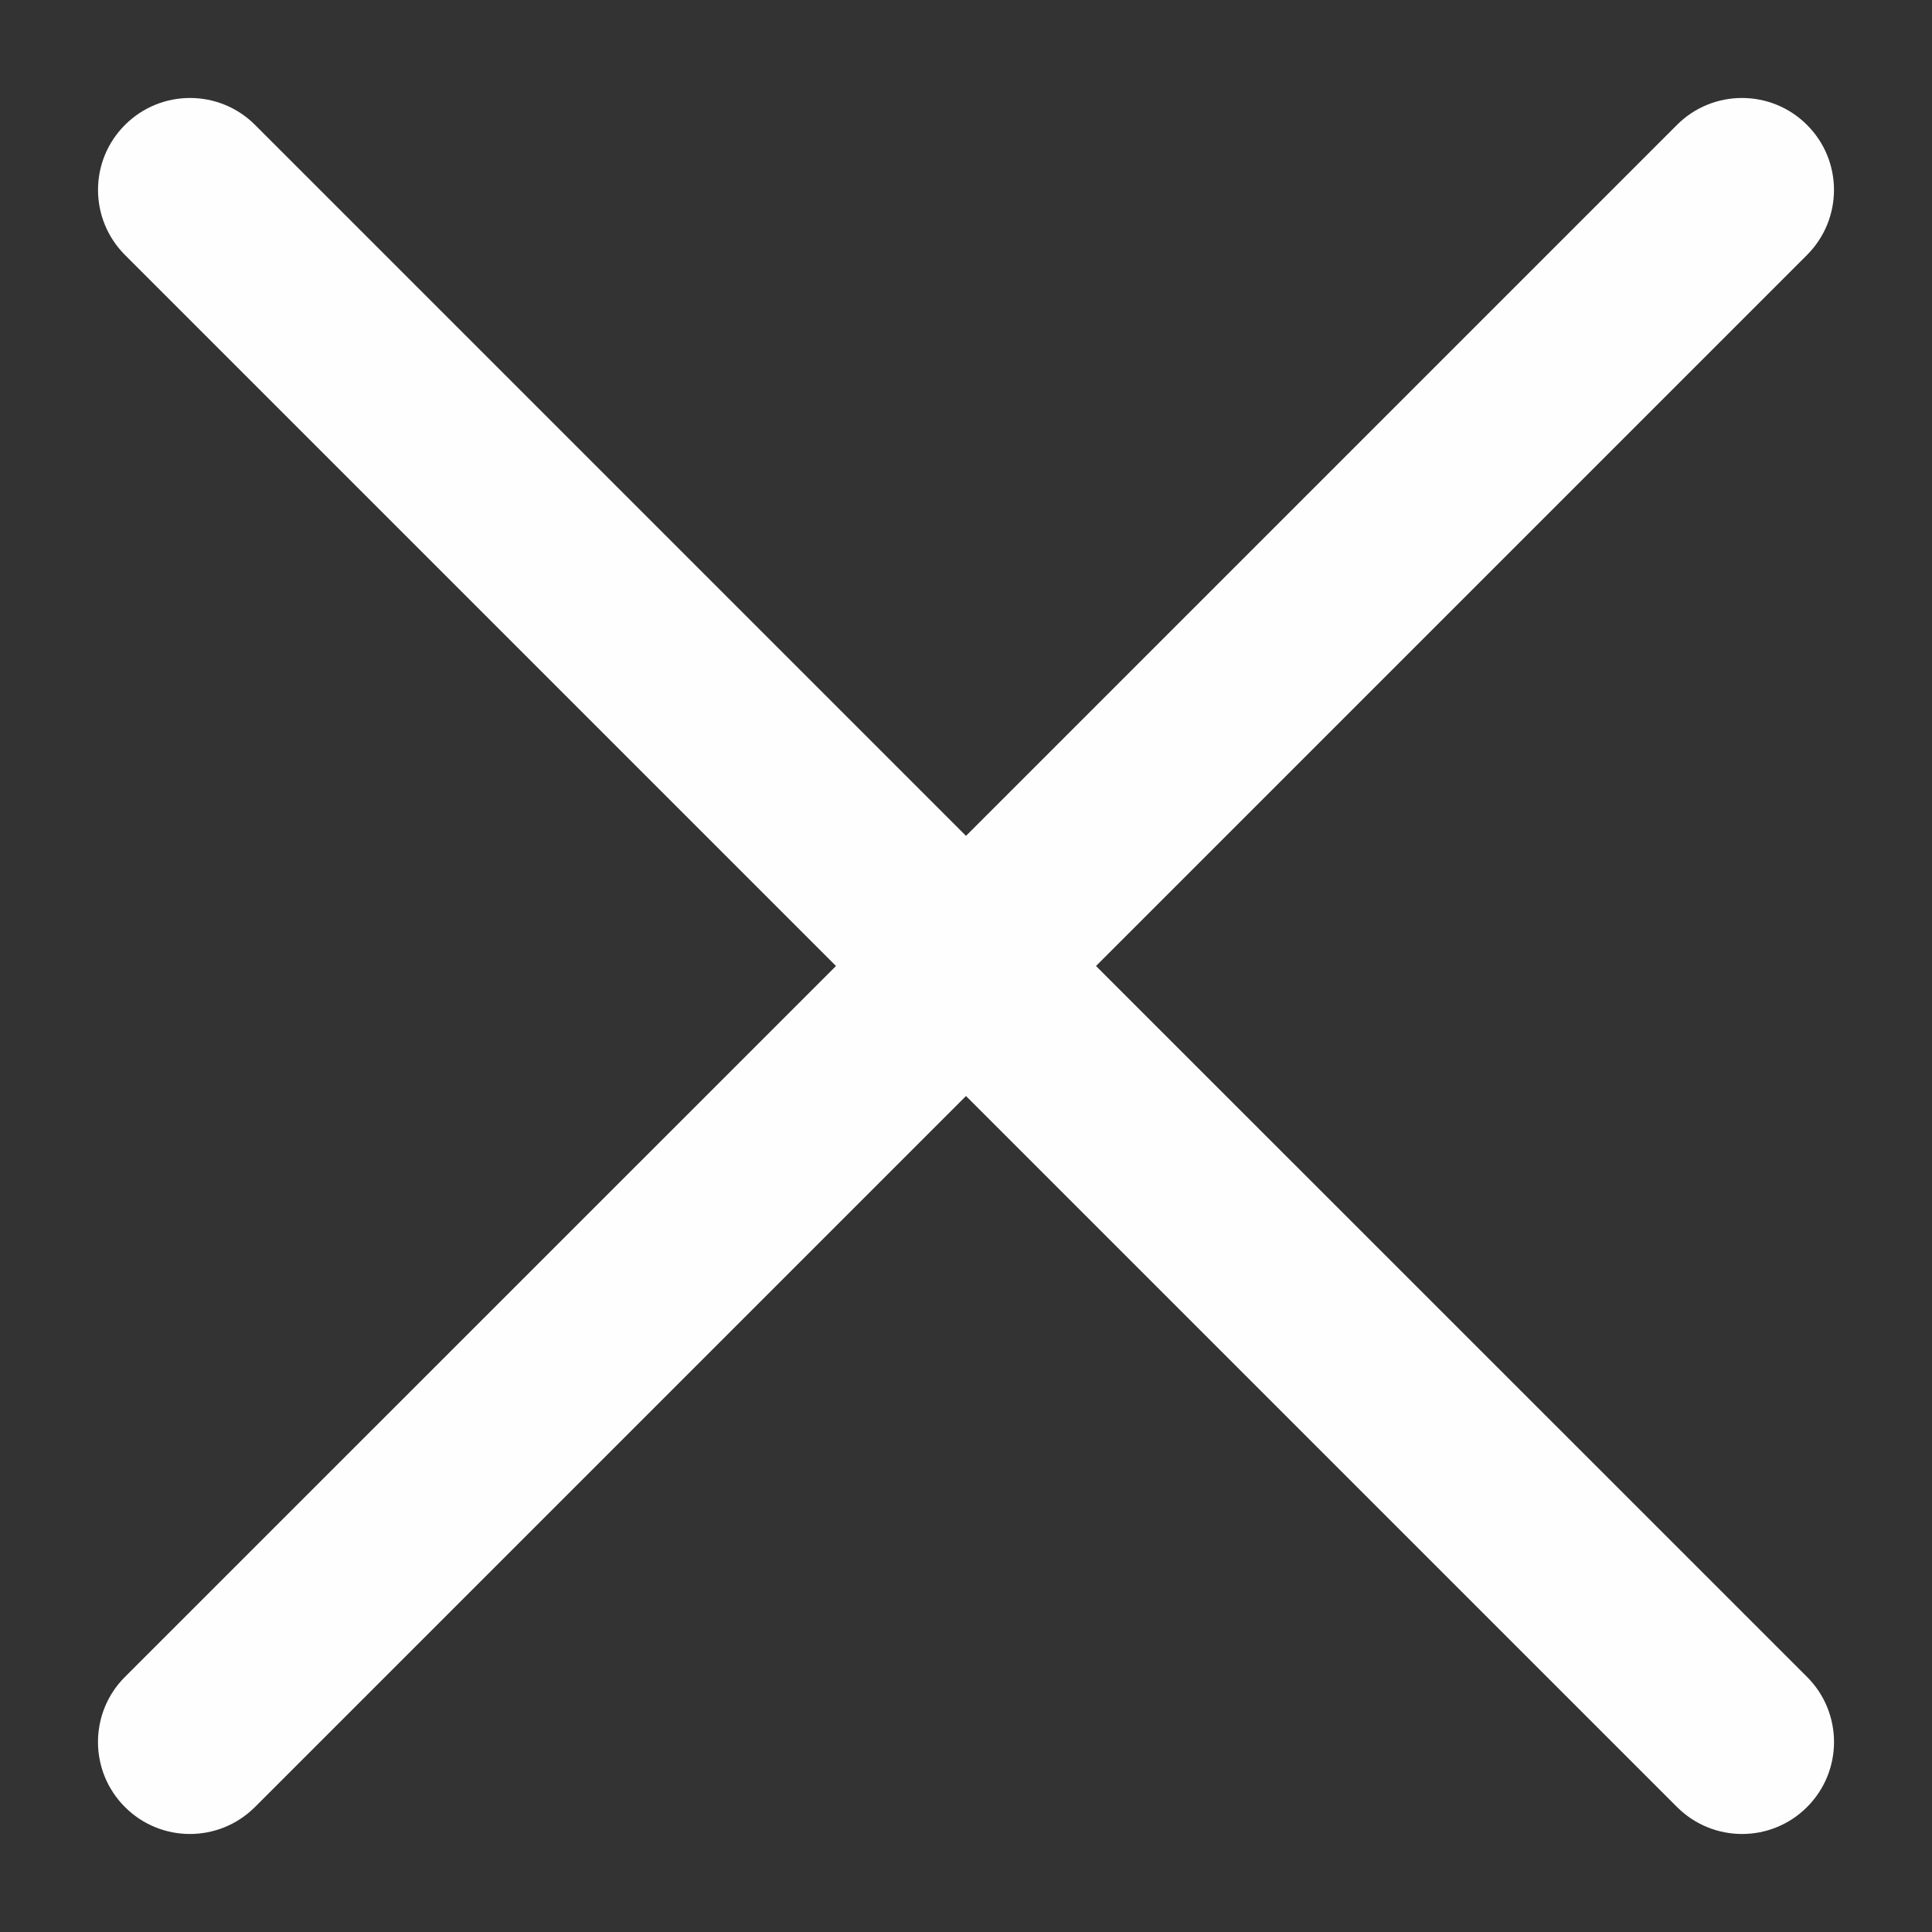 <svg width="14" height="14" viewBox="0 0 14 14" fill="none" xmlns="http://www.w3.org/2000/svg">
<rect x="0" y="0" width="14" height="14" fill="#333333" stroke="none"/>
<path fill-rule="evenodd" clip-rule="evenodd" d="M13.094 1.848C13.355 1.587 13.355 1.165 13.094 0.905C12.834 0.645 12.412 0.645 12.152 0.905L7 6.057L1.848 0.905C1.588 0.645 1.166 0.645 0.906 0.905C0.645 1.165 0.645 1.587 0.906 1.848L6.058 7L0.905 12.152C0.645 12.412 0.645 12.834 0.905 13.094C1.165 13.355 1.587 13.355 1.848 13.094L7 7.942L12.152 13.094C12.413 13.355 12.835 13.355 13.095 13.094C13.355 12.834 13.355 12.412 13.095 12.152L7.942 7L13.094 1.848Z" fill="#FEFEFE"/>
</svg>
